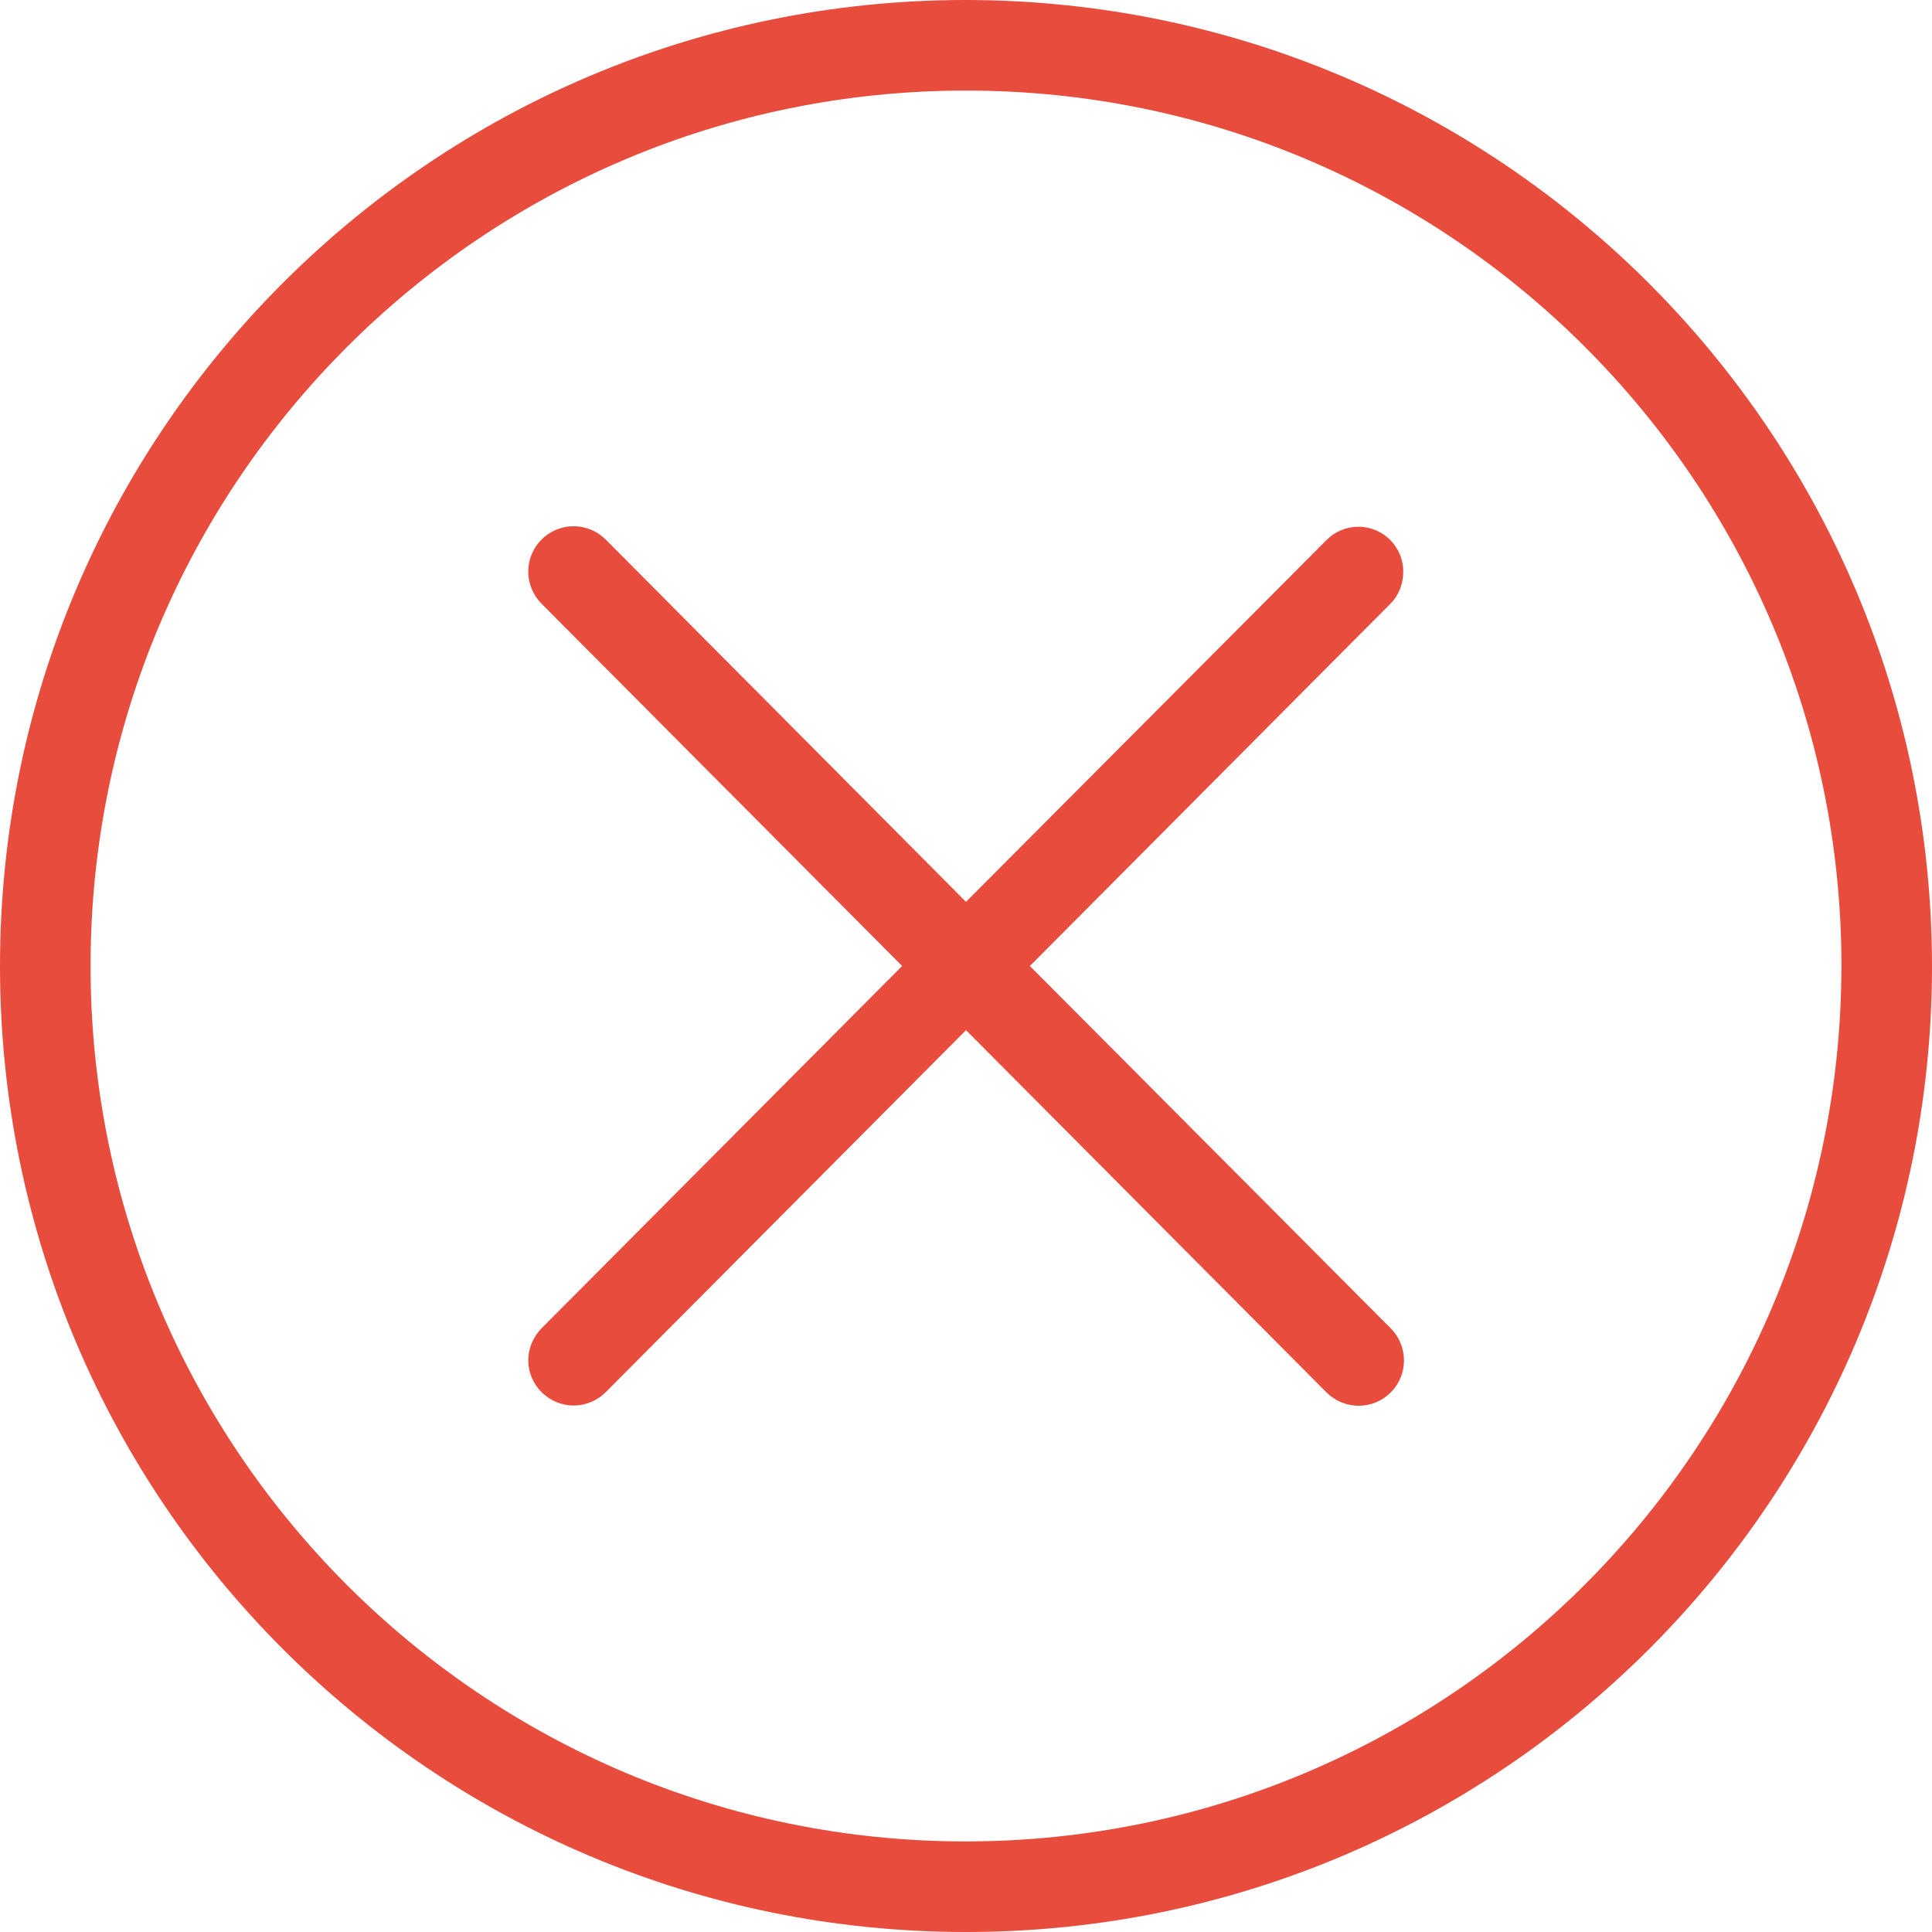 <svg width="48" height="48" viewBox="0 0 48 48" fill="none" xmlns="http://www.w3.org/2000/svg">
<path d="M24 0C10.744 0 0 10.744 0 24C0 37.256 10.744 48 24 48C37.256 48 48 37.256 48 24C47.987 10.75 37.25 0.013 24 0ZM24 45.75C11.988 45.75 2.25 36.013 2.25 24C2.25 11.988 11.988 2.25 24 2.25C36.013 2.25 45.75 11.988 45.75 24C45.737 36.006 36.006 45.737 24 45.75Z" fill="#E74C3C"/>
<path d="M34.544 13.419C34.337 13.212 34.056 13.087 33.75 13.087C33.444 13.087 33.156 13.212 32.956 13.419L24 22.406L15.05 13.406C14.844 13.2 14.562 13.075 14.25 13.075C13.625 13.075 13.125 13.581 13.125 14.2C13.125 14.512 13.25 14.794 13.456 15L22.413 24L13.456 33C13.256 33.206 13.125 33.487 13.125 33.794C13.125 34.412 13.631 34.919 14.25 34.919C14.562 34.919 14.844 34.794 15.05 34.587L24 25.594L32.956 34.594C33.163 34.8 33.444 34.925 33.756 34.925C34.381 34.925 34.881 34.419 34.881 33.8C34.881 33.487 34.756 33.206 34.55 33L25.587 24L34.544 15C34.744 14.8 34.862 14.519 34.862 14.212C34.869 13.906 34.744 13.625 34.544 13.419Z" fill="#E74C3C"/>
</svg>
